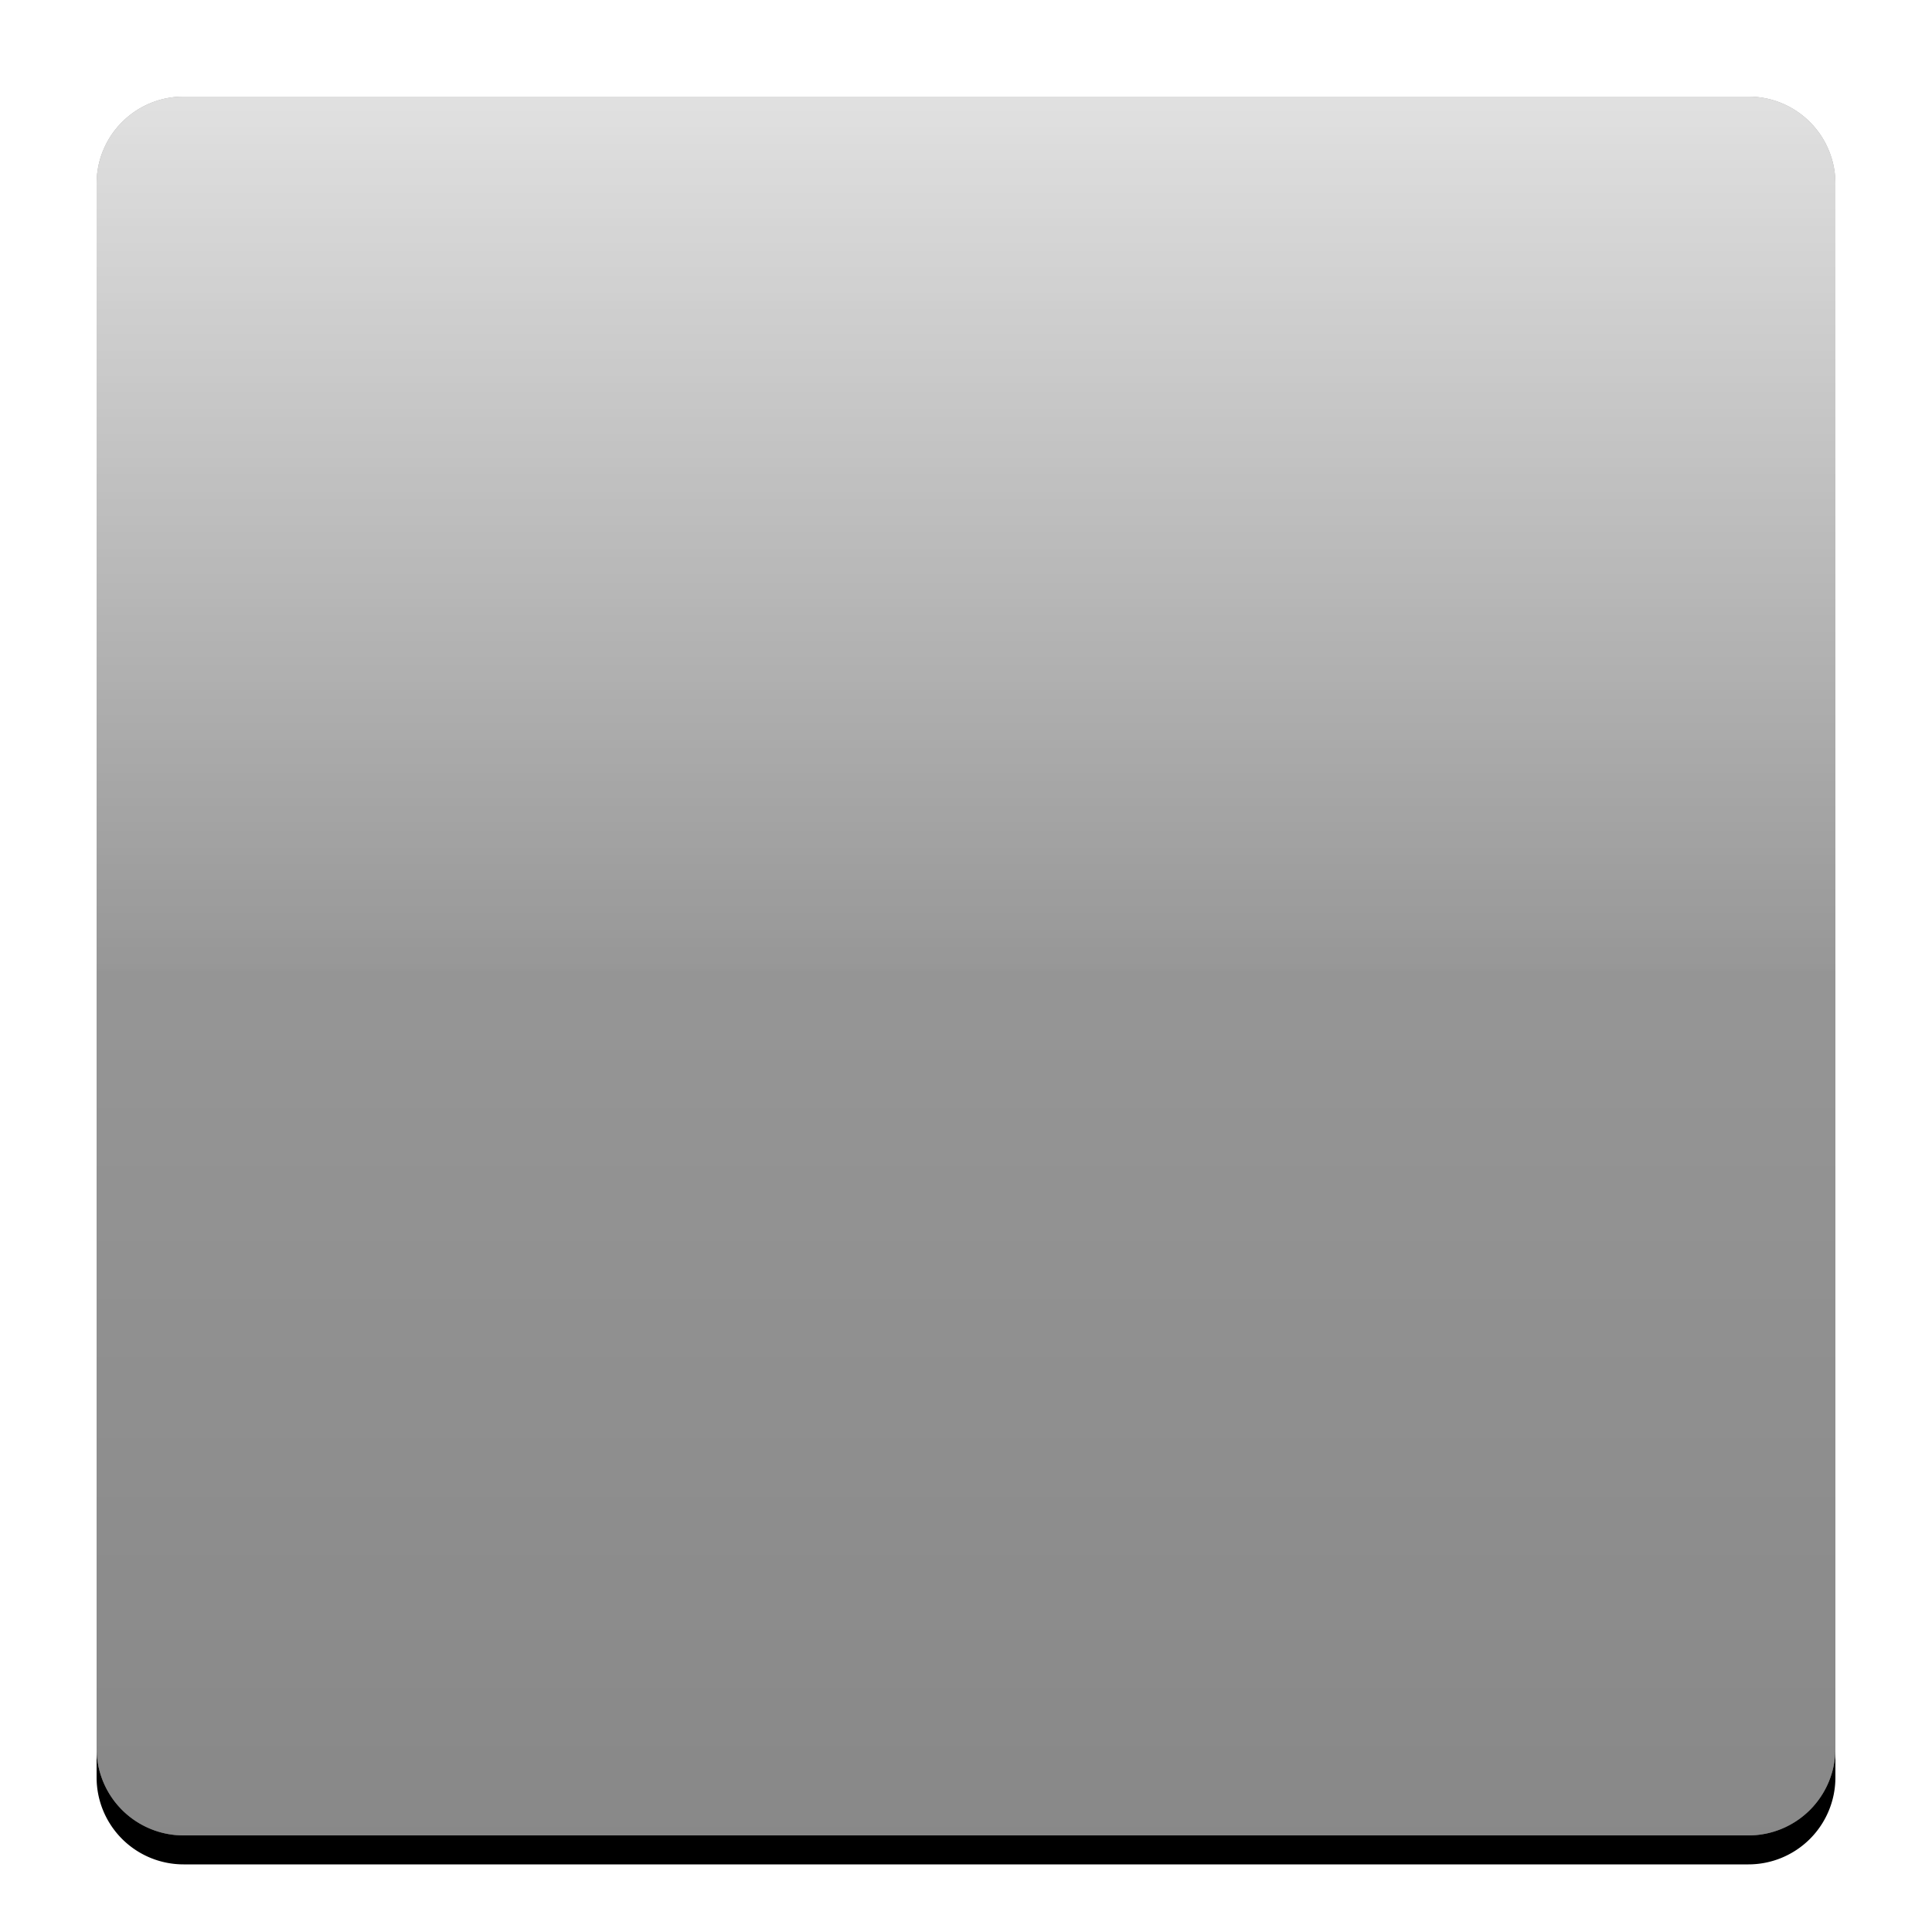 <?xml version="1.0" encoding="UTF-8" standalone="no"?>
<!-- Created with Inkscape (http://www.inkscape.org/) -->

<svg
   xmlns:dc="http://purl.org/dc/elements/1.1/"
   xmlns:cc="http://creativecommons.org/ns#"
   xmlns:rdf="http://www.w3.org/1999/02/22-rdf-syntax-ns#"
   xmlns:svg="http://www.w3.org/2000/svg"
   xmlns="http://www.w3.org/2000/svg"
   xmlns:xlink="http://www.w3.org/1999/xlink"
   xmlns:sodipodi="http://sodipodi.sourceforge.net/DTD/sodipodi-0.dtd"
   xmlns:inkscape="http://www.inkscape.org/namespaces/inkscape"
   width="100"
   height="100"
   id="svg4690"
   version="1.1"
   inkscape:version="0.48.0 r9654"
   sodipodi:docname="stop.svg"
   inkscape:export-filename="C:\dev\src\workspace\HexRinger\res\drawable-hdpi\stop.png"
   inkscape:export-xdpi="43.200001"
   inkscape:export-ydpi="43.200001">
  <defs
     id="defs4692">
    <linearGradient
       inkscape:collect="always"
       id="linearGradient5364">
      <stop
         style="stop-color:#000000;stop-opacity:1"
         offset="0"
         id="stop5366" />
      <stop
         style="stop-color:#969696;stop-opacity:1"
         offset="1"
         id="stop5368" />
    </linearGradient>
    <linearGradient
       inkscape:collect="always"
       id="linearGradient5348">
      <stop
         style="stop-color:#969696;stop-opacity:1"
         offset="0"
         id="stop5350" />
      <stop
         style="stop-color:#ffffff;stop-opacity:1"
         offset="1"
         id="stop5352" />
    </linearGradient>
    <linearGradient
       inkscape:collect="always"
       xlink:href="#linearGradient5348"
       id="linearGradient5354"
       x1="50"
       y1="1002.362"
       x2="50"
       y2="957.362"
       gradientUnits="userSpaceOnUse"
       gradientTransform="translate(0,0.5)" />
    <linearGradient
       inkscape:collect="always"
       xlink:href="#linearGradient5364"
       id="linearGradient5370"
       x1="50"
       y1="1047.362"
       x2="50"
       y2="1002.362"
       gradientUnits="userSpaceOnUse" />
    <filter
       inkscape:collect="always"
       id="filter5410">
      <feGaussianBlur
         inkscape:collect="always"
         stdDeviation="1.35"
         id="feGaussianBlur5412" />
    </filter>
  </defs>
  <sodipodi:namedview
     id="base"
     pagecolor="#ffffff"
     bordercolor="#666666"
     borderopacity="1.0"
     inkscape:pageopacity="0.0"
     inkscape:pageshadow="2"
     inkscape:zoom="0.98994949"
     inkscape:cx="60.638294"
     inkscape:cy="-26.639805"
     inkscape:document-units="px"
     inkscape:current-layer="g5232"
     showgrid="false"
     inkscape:window-width="1024"
     inkscape:window-height="706"
     inkscape:window-x="-8"
     inkscape:window-y="-8"
     inkscape:window-maximized="1">
    <inkscape:grid
       type="xygrid"
       id="grid4698"
       empspacing="5"
       visible="true"
       enabled="true"
       snapvisiblegridlinesonly="true"
       spacingx="5px"
       spacingy="5px" />
  </sodipodi:namedview>
  <g
     style="display:inline"
     transform="translate(0,-952.362)"
     id="g5244"
     inkscape:groupmode="layer"
     inkscape:label="shadow">
    <path
       style="font-size:medium;font-style:normal;font-variant:normal;font-weight:normal;font-stretch:normal;text-indent:0;text-align:start;text-decoration:none;line-height:normal;letter-spacing:normal;word-spacing:normal;text-transform:none;direction:ltr;block-progression:tb;writing-mode:lr-tb;text-anchor:start;baseline-shift:baseline;color:#000000;fill:#000000;fill-opacity:1;fill-rule:nonzero;stroke:none;stroke-width:10;marker:none;visibility:visible;display:inline;overflow:visible;filter:url(#filter5410);enable-background:accumulate;font-family:Sans;-inkscape-font-specification:Sans"
       d="m 9.5,958.862 a 4.5,4.5 0 0 0 -4.5,4.5 l 0,81 a 4.5,4.5 0 0 0 4.5,4.5 l 81,0 a 4.5,4.5 0 0 0 4.5,-4.5 l 0,-81 a 4.5,4.5 0 0 0 -4.5,-4.5 l -81,0 z"
       id="rect5276-2"
       inkscape:connector-curvature="0" />
  </g>
  <g
     inkscape:label="main"
     inkscape:groupmode="layer"
     id="layer1"
     transform="translate(0,-952.362)"
     style="display:inline">
    <path
       sodipodi:type="arc"
       style="fill:#ff0000;fill-opacity:1;fill-rule:nonzero;stroke:none"
       id="path4700"
       sodipodi:cx="72.5"
       sodipodi:cy="72.5"
       sodipodi:rx="22.5"
       sodipodi:ry="22.5"
       d="m 95,72.5 a 22.5,22.5 0 1 1 -45,0 22.5,22.5 0 1 1 45,0 z"
       transform="matrix(2,0,0,2,-95,857.362)" />
    <path
       style="font-size:medium;font-style:normal;font-variant:normal;font-weight:normal;font-stretch:normal;text-indent:0;text-align:start;text-decoration:none;line-height:normal;letter-spacing:normal;word-spacing:normal;text-transform:none;direction:ltr;block-progression:tb;writing-mode:lr-tb;text-anchor:start;baseline-shift:baseline;color:#000000;fill:#969696;fill-opacity:1;fill-rule:nonzero;stroke:none;stroke-width:10;marker:none;visibility:visible;display:inline;overflow:visible;enable-background:accumulate;font-family:Sans;-inkscape-font-specification:Sans"
       d="m 9.5,957.362 a 4.5,4.5 0 0 0 -4.5,4.5 l 0,81 a 4.5,4.5 0 0 0 4.5,4.5 l 81,0 a 4.5,4.5 0 0 0 4.5,-4.5 l 0,-81 a 4.5,4.5 0 0 0 -4.5,-4.5 l -81,0 z"
       id="rect5276"
       inkscape:connector-curvature="0" />
  </g>
  <g
     style="opacity:0.3;display:inline"
     transform="translate(0,-952.362)"
     id="g5232"
     inkscape:groupmode="layer"
     inkscape:label="darkness">
    <path
       style="font-size:medium;font-style:normal;font-variant:normal;font-weight:normal;font-stretch:normal;text-indent:0;text-align:start;text-decoration:none;line-height:normal;letter-spacing:normal;word-spacing:normal;text-transform:none;direction:ltr;block-progression:tb;writing-mode:lr-tb;text-anchor:start;baseline-shift:baseline;color:#000000;fill:url(#linearGradient5370);fill-opacity:1;fill-rule:nonzero;stroke:none;stroke-width:10;marker:none;visibility:visible;display:inline;overflow:visible;enable-background:accumulate;font-family:Sans;-inkscape-font-specification:Sans"
       d="m 9.5,957.362 a 4.5,4.5 0 0 0 -4.5,4.5 l 0,81 a 4.5,4.5 0 0 0 4.5,4.5 l 81,0 a 4.5,4.5 0 0 0 4.5,-4.5 l 0,-81 a 4.5,4.5 0 0 0 -4.5,-4.5 l -81,0 z"
       id="rect5276-3"
       inkscape:connector-curvature="0" />
  </g>
  <g
     transform="translate(0,-952.362)"
     id="g5218"
     inkscape:groupmode="layer"
     inkscape:label="lighting"
     style="opacity:0.7;display:inline">
    <path
       style="font-size:medium;font-style:normal;font-variant:normal;font-weight:normal;font-stretch:normal;text-indent:0;text-align:start;text-decoration:none;line-height:normal;letter-spacing:normal;word-spacing:normal;text-transform:none;direction:ltr;block-progression:tb;writing-mode:lr-tb;text-anchor:start;baseline-shift:baseline;color:#000000;fill:url(#linearGradient5354);fill-opacity:1;fill-rule:nonzero;stroke:none;stroke-width:10;marker:none;visibility:visible;display:inline;overflow:visible;enable-background:accumulate;font-family:Sans;-inkscape-font-specification:Sans"
       d="m 9.5,957.362 a 4.5,4.5 0 0 0 -4.5,4.5 l 0,81 a 4.5,4.5 0 0 0 4.5,4.5 l 81,0 a 4.5,4.5 0 0 0 4.5,-4.5 l 0,-81 a 4.5,4.5 0 0 0 -4.5,-4.5 l -81,0 z"
       id="rect5276-5"
       inkscape:connector-curvature="0" />
  </g>
</svg>
